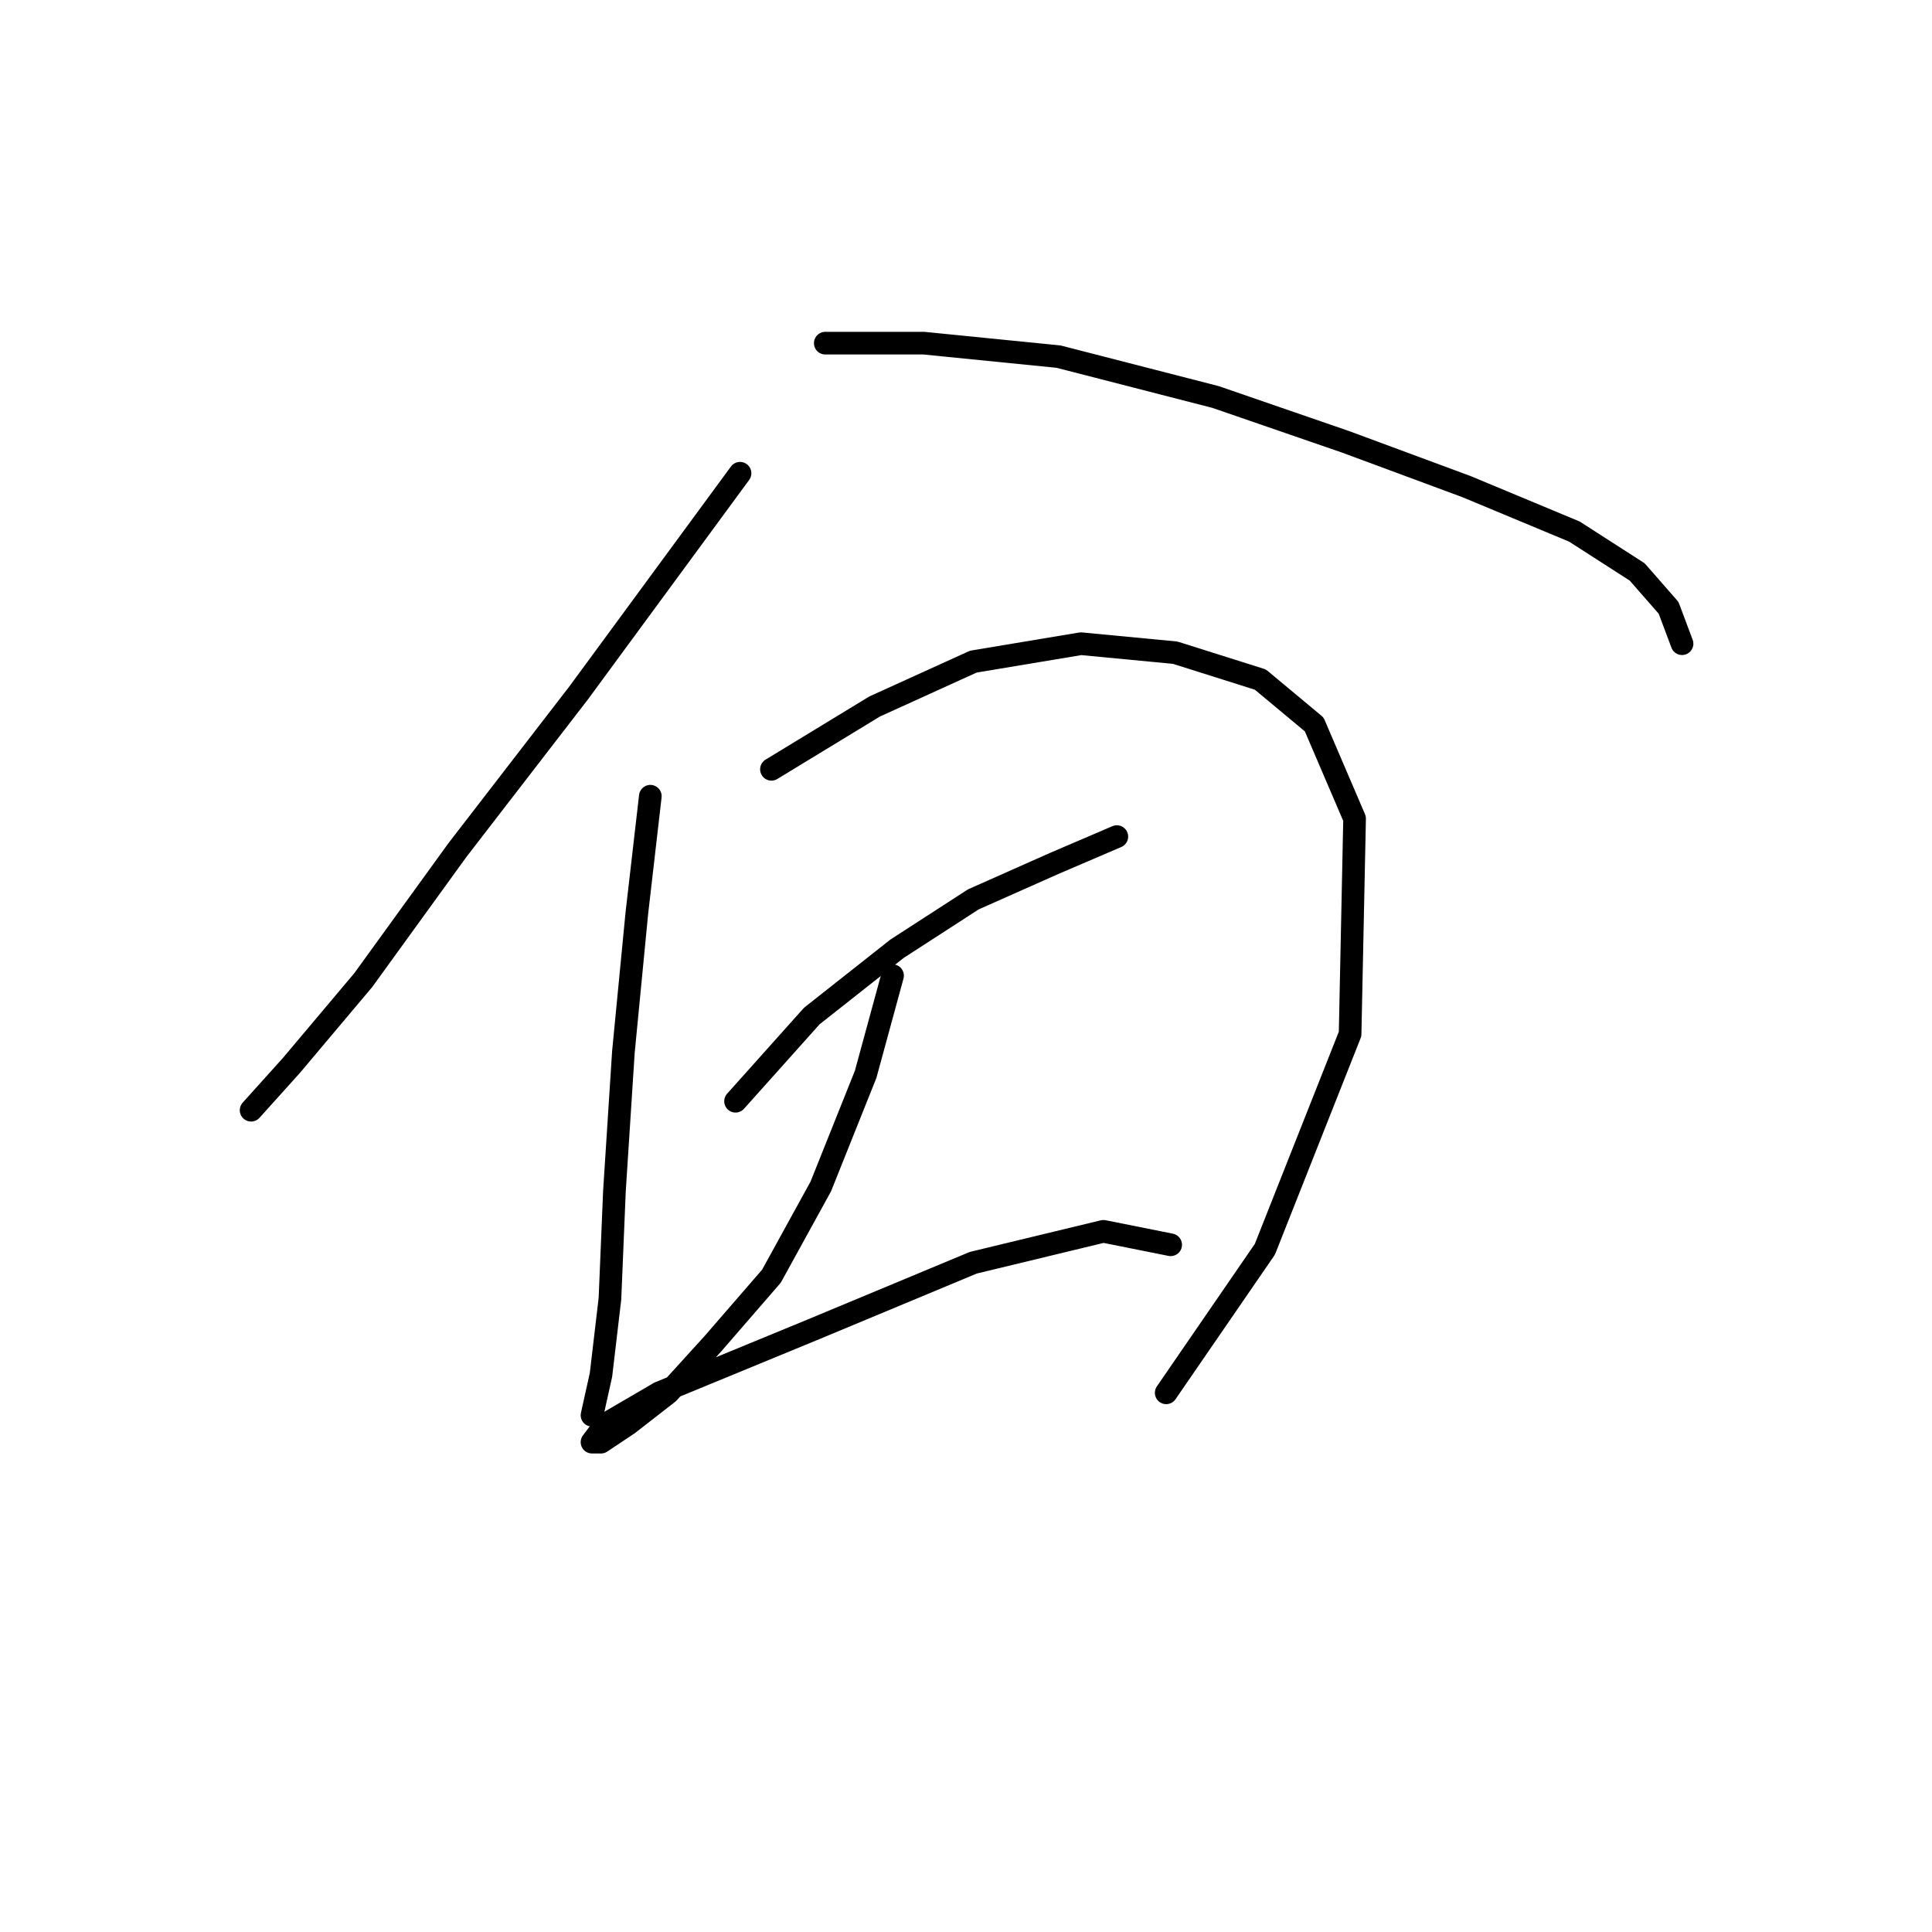<?xml version="1.0" standalone="no"?>
    <svg width="256" height="256" xmlns="http://www.w3.org/2000/svg" version="1.1">
    <polyline stroke="black" stroke-width="3" stroke-linecap="round" fill="transparent" stroke-linejoin="round" points="98.059 62.708 76.662 91.832 60.613 112.636 48.131 129.873 38.621 141.166 33.272 147.11 33.272 147.11 33.272 147.11 " />
        <polyline stroke="black" stroke-width="3" stroke-linecap="round" fill="transparent" stroke-linejoin="round" points="109.353 45.471 122.429 45.471 140.26 47.254 161.064 52.603 178.301 58.547 194.349 64.491 208.614 70.435 216.935 75.784 221.096 80.539 222.879 85.294 222.879 85.294 " />
        <polyline stroke="black" stroke-width="3" stroke-linecap="round" fill="transparent" stroke-linejoin="round" points="86.172 105.503 84.389 120.957 82.605 139.383 81.417 157.809 80.822 172.074 79.633 182.178 78.445 187.528 78.445 187.528 78.445 187.528 " />
        <polyline stroke="black" stroke-width="3" stroke-linecap="round" fill="transparent" stroke-linejoin="round" points="102.22 101.937 115.891 93.615 128.967 87.672 143.232 85.294 155.714 86.483 167.008 90.049 174.14 95.993 179.49 108.475 178.895 137.005 167.602 165.536 154.526 184.556 154.526 184.556 " />
        <polyline stroke="black" stroke-width="3" stroke-linecap="round" fill="transparent" stroke-linejoin="round" points="97.465 145.921 107.569 134.628 118.863 125.712 128.967 119.174 139.666 114.419 147.987 110.853 147.987 110.853 " />
        <polyline stroke="black" stroke-width="3" stroke-linecap="round" fill="transparent" stroke-linejoin="round" points="118.268 129.278 114.702 142.355 108.758 157.214 102.22 169.102 94.493 178.018 88.549 184.556 83.2 188.716 79.633 191.094 78.445 191.094 80.228 188.716 87.36 184.556 107.569 176.234 128.967 167.319 146.204 163.158 155.12 164.941 155.12 164.941 " />
        </svg>